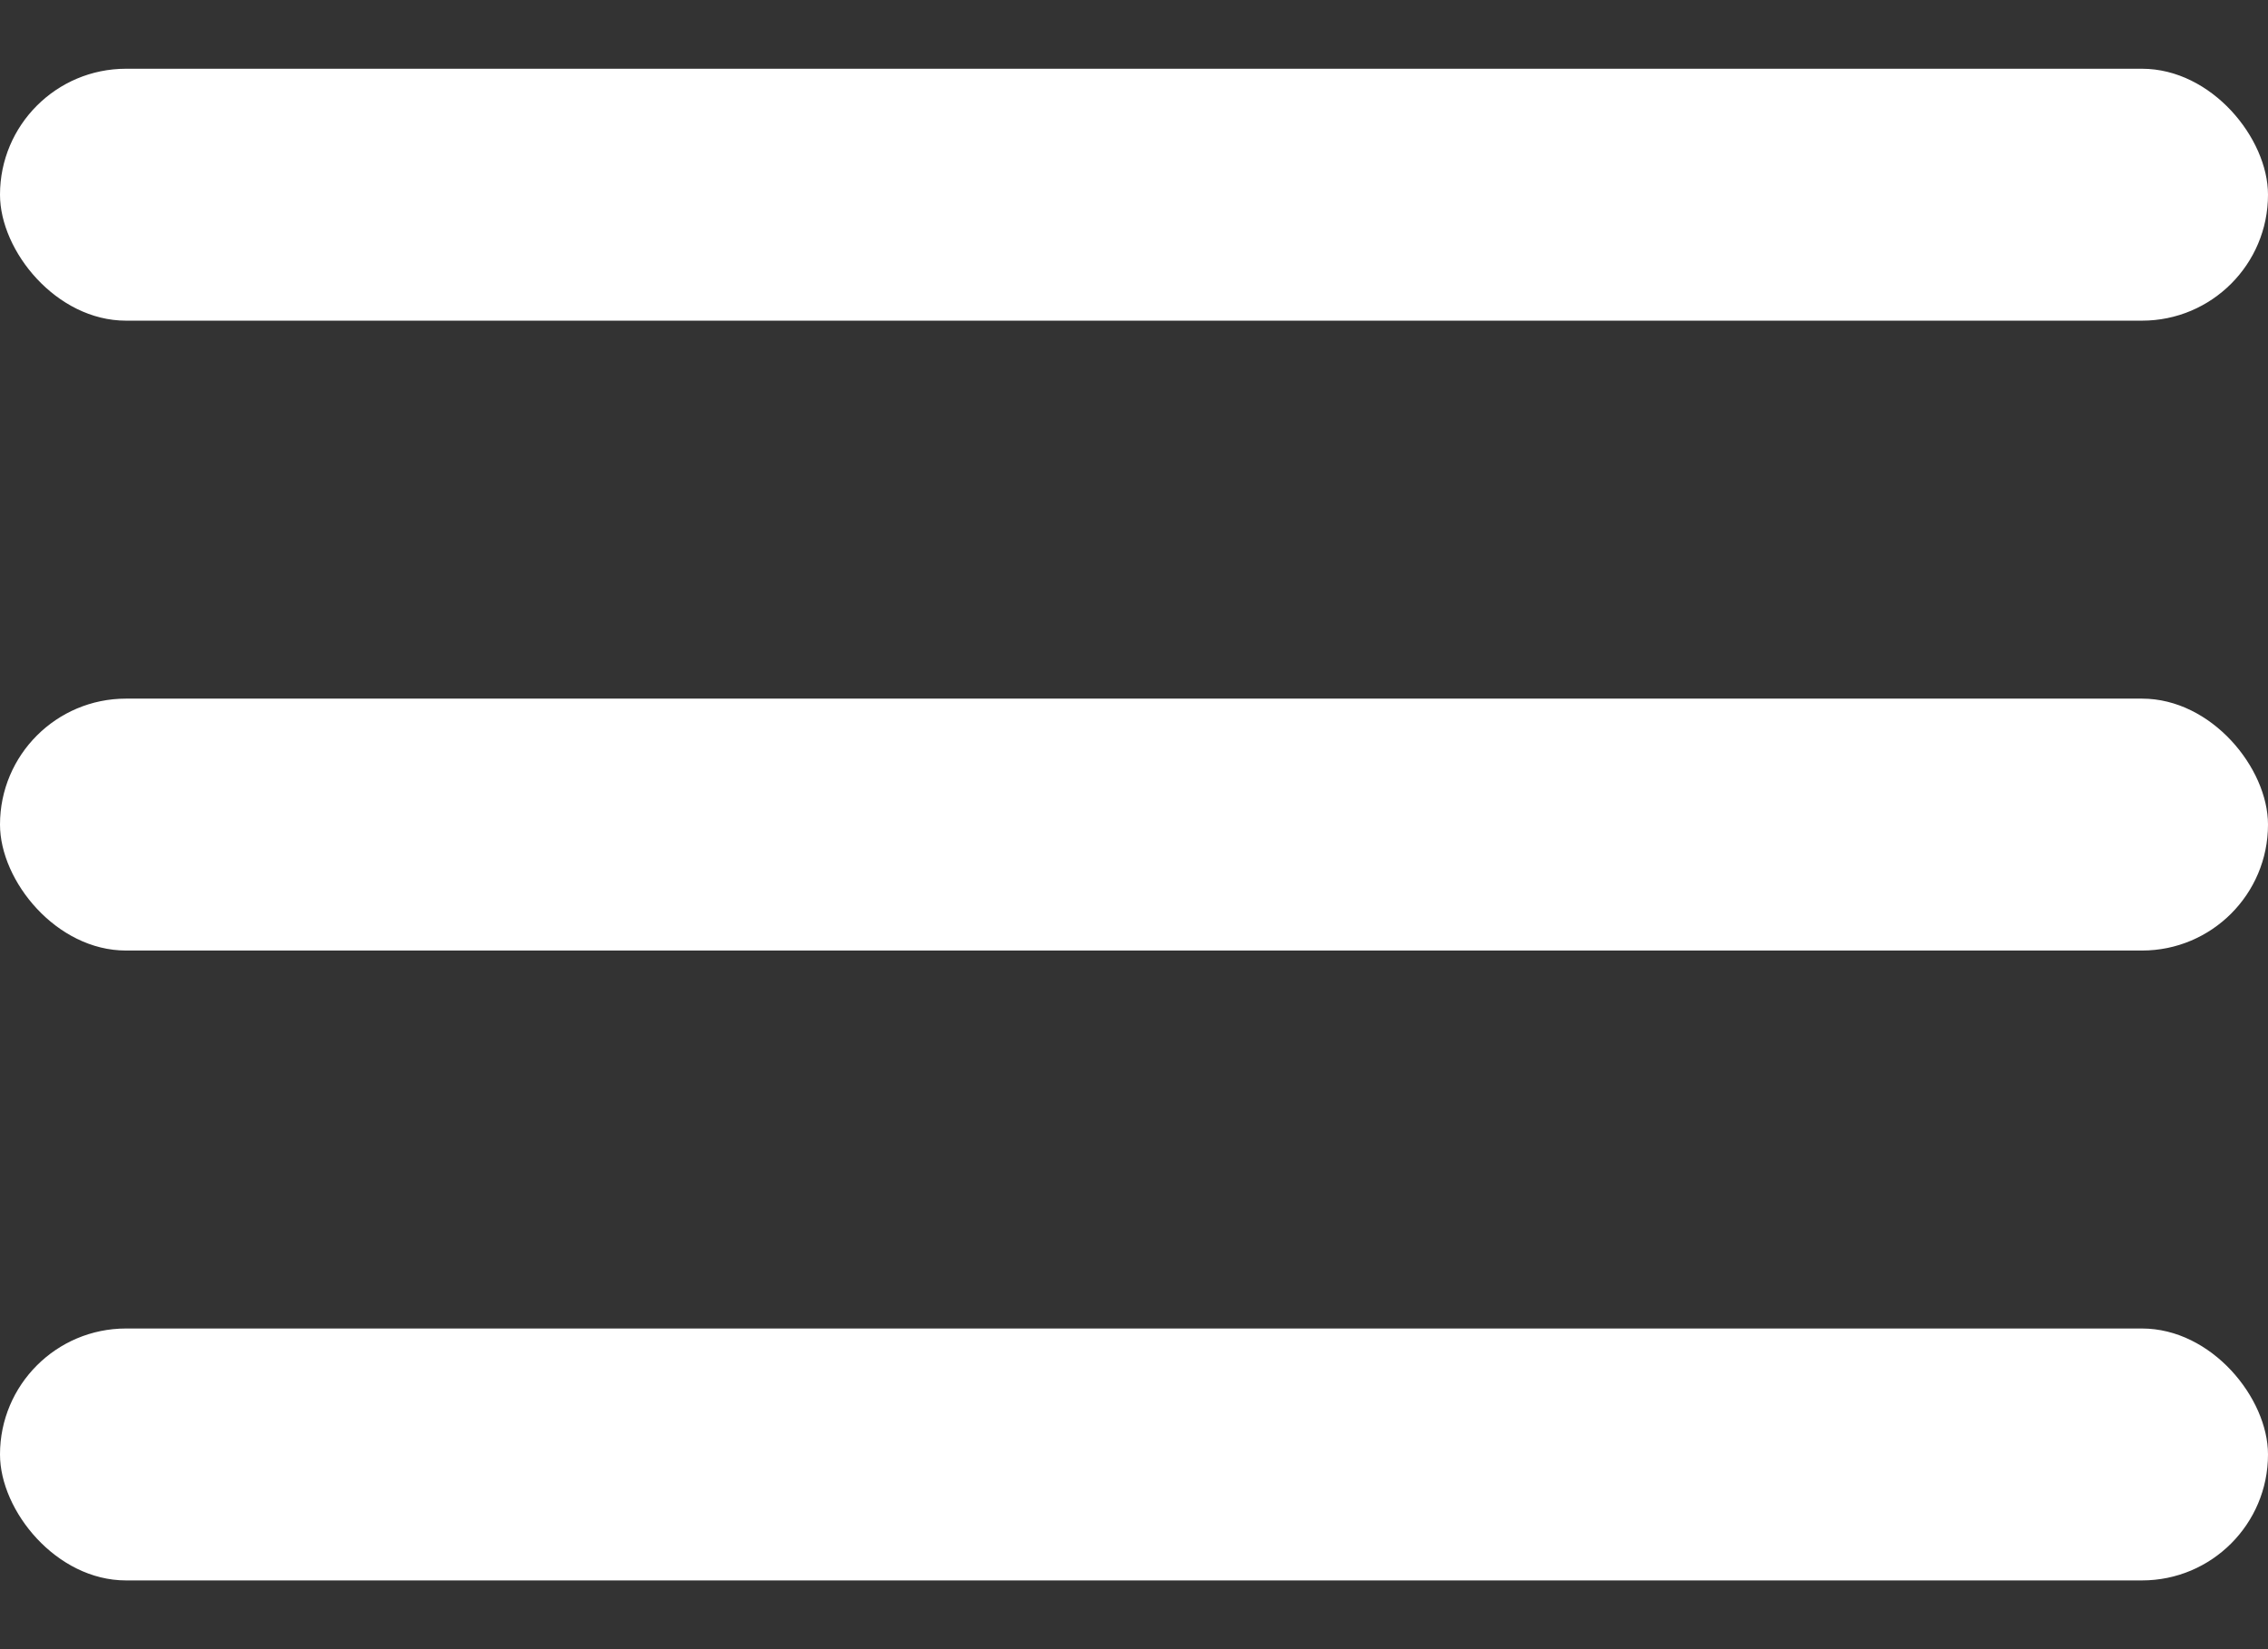 <svg width="22" height="16" viewBox="0 0 22 16" fill="none" xmlns="http://www.w3.org/2000/svg">
<rect x="0" y="0" width="22" height="16" fill="#333333" stroke="none"/>
<rect y="0.667" width="22" height="2.444" rx="1.222" fill="white"/>
<rect y="6.778" width="22" height="2.444" rx="1.222" fill="white"/>
<rect y="12.889" width="22" height="2.444" rx="1.222" fill="white"/>
</svg>
